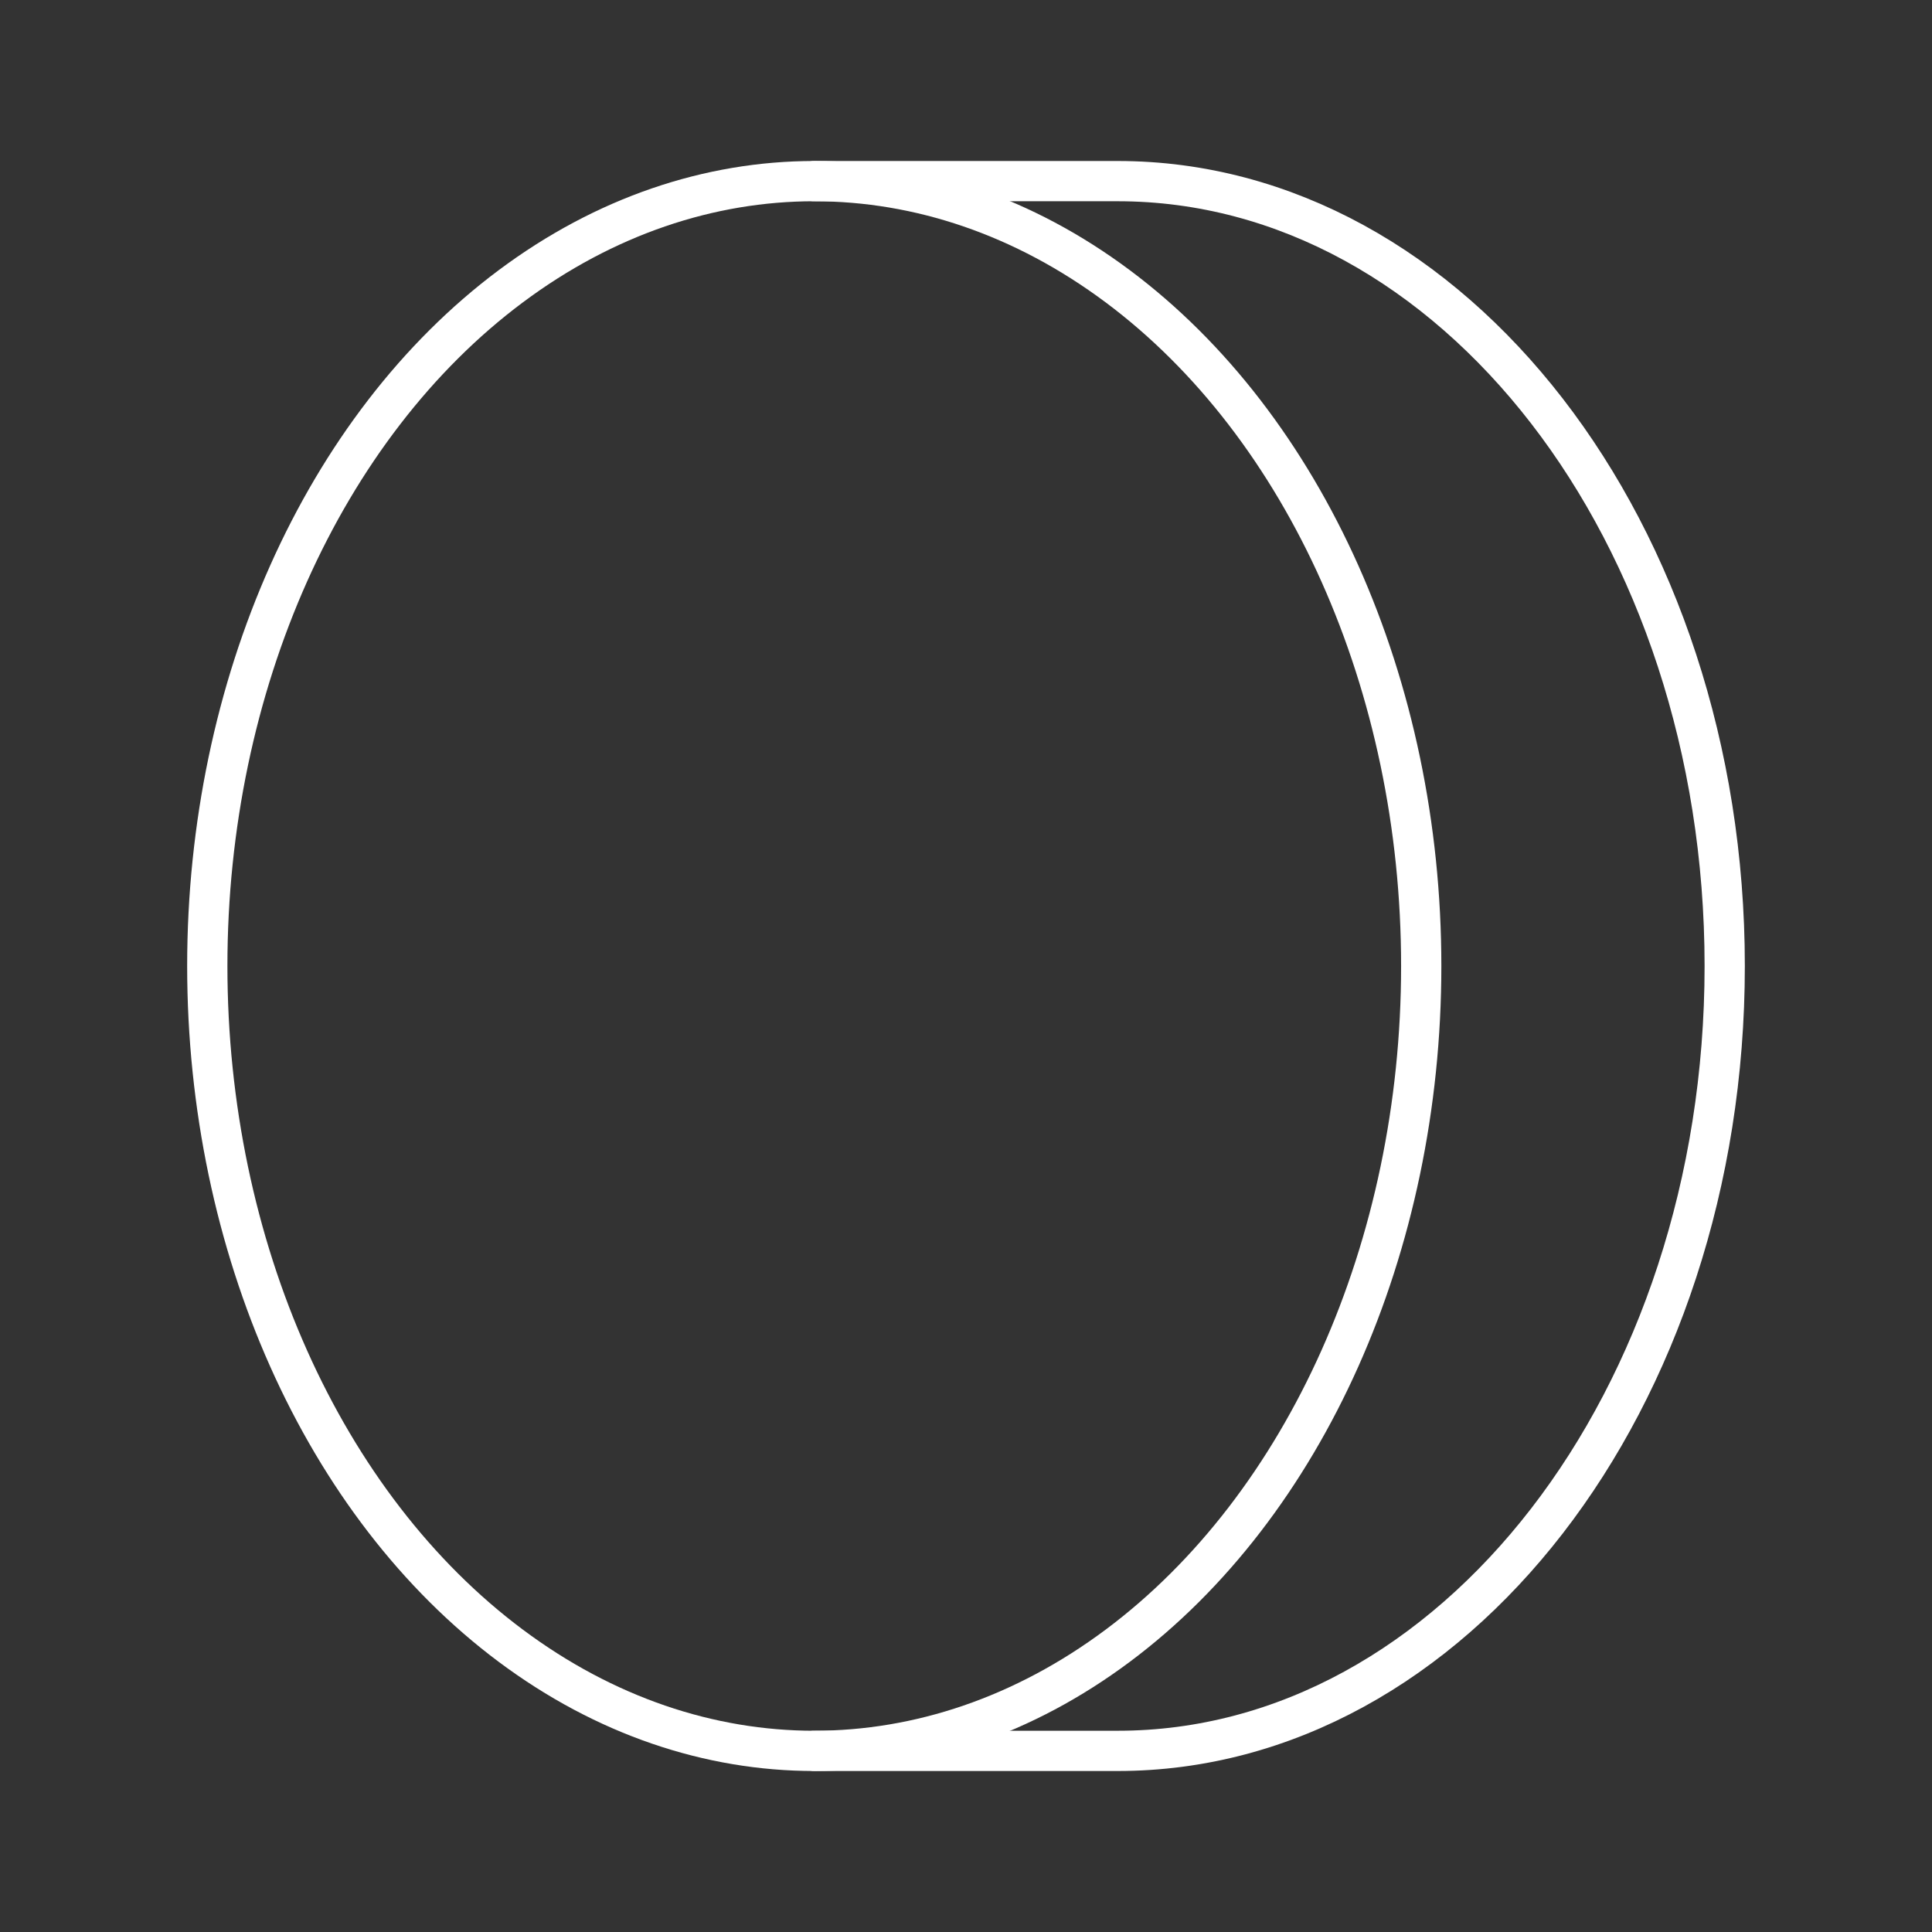 <?xml version="1.0" encoding="UTF-8"?><svg id="b" xmlns="http://www.w3.org/2000/svg" viewBox="0 0 48 48"><rect x="0" y="0" width="48" height="48" fill="#333333" stroke="none"/><defs><style>.f{fill:none;stroke:#fff;stroke-linecap:round;stroke-linejoin:round;}</style></defs><ellipse class="f" cx="20.23" cy="24" rx="15.08" ry="19.5"/><path class="f" d="M20.23,4.5h7.54c8.328,0,15.08,8.73,15.08,19.5s-6.751,19.5-15.08,19.5h-7.54"/></svg>